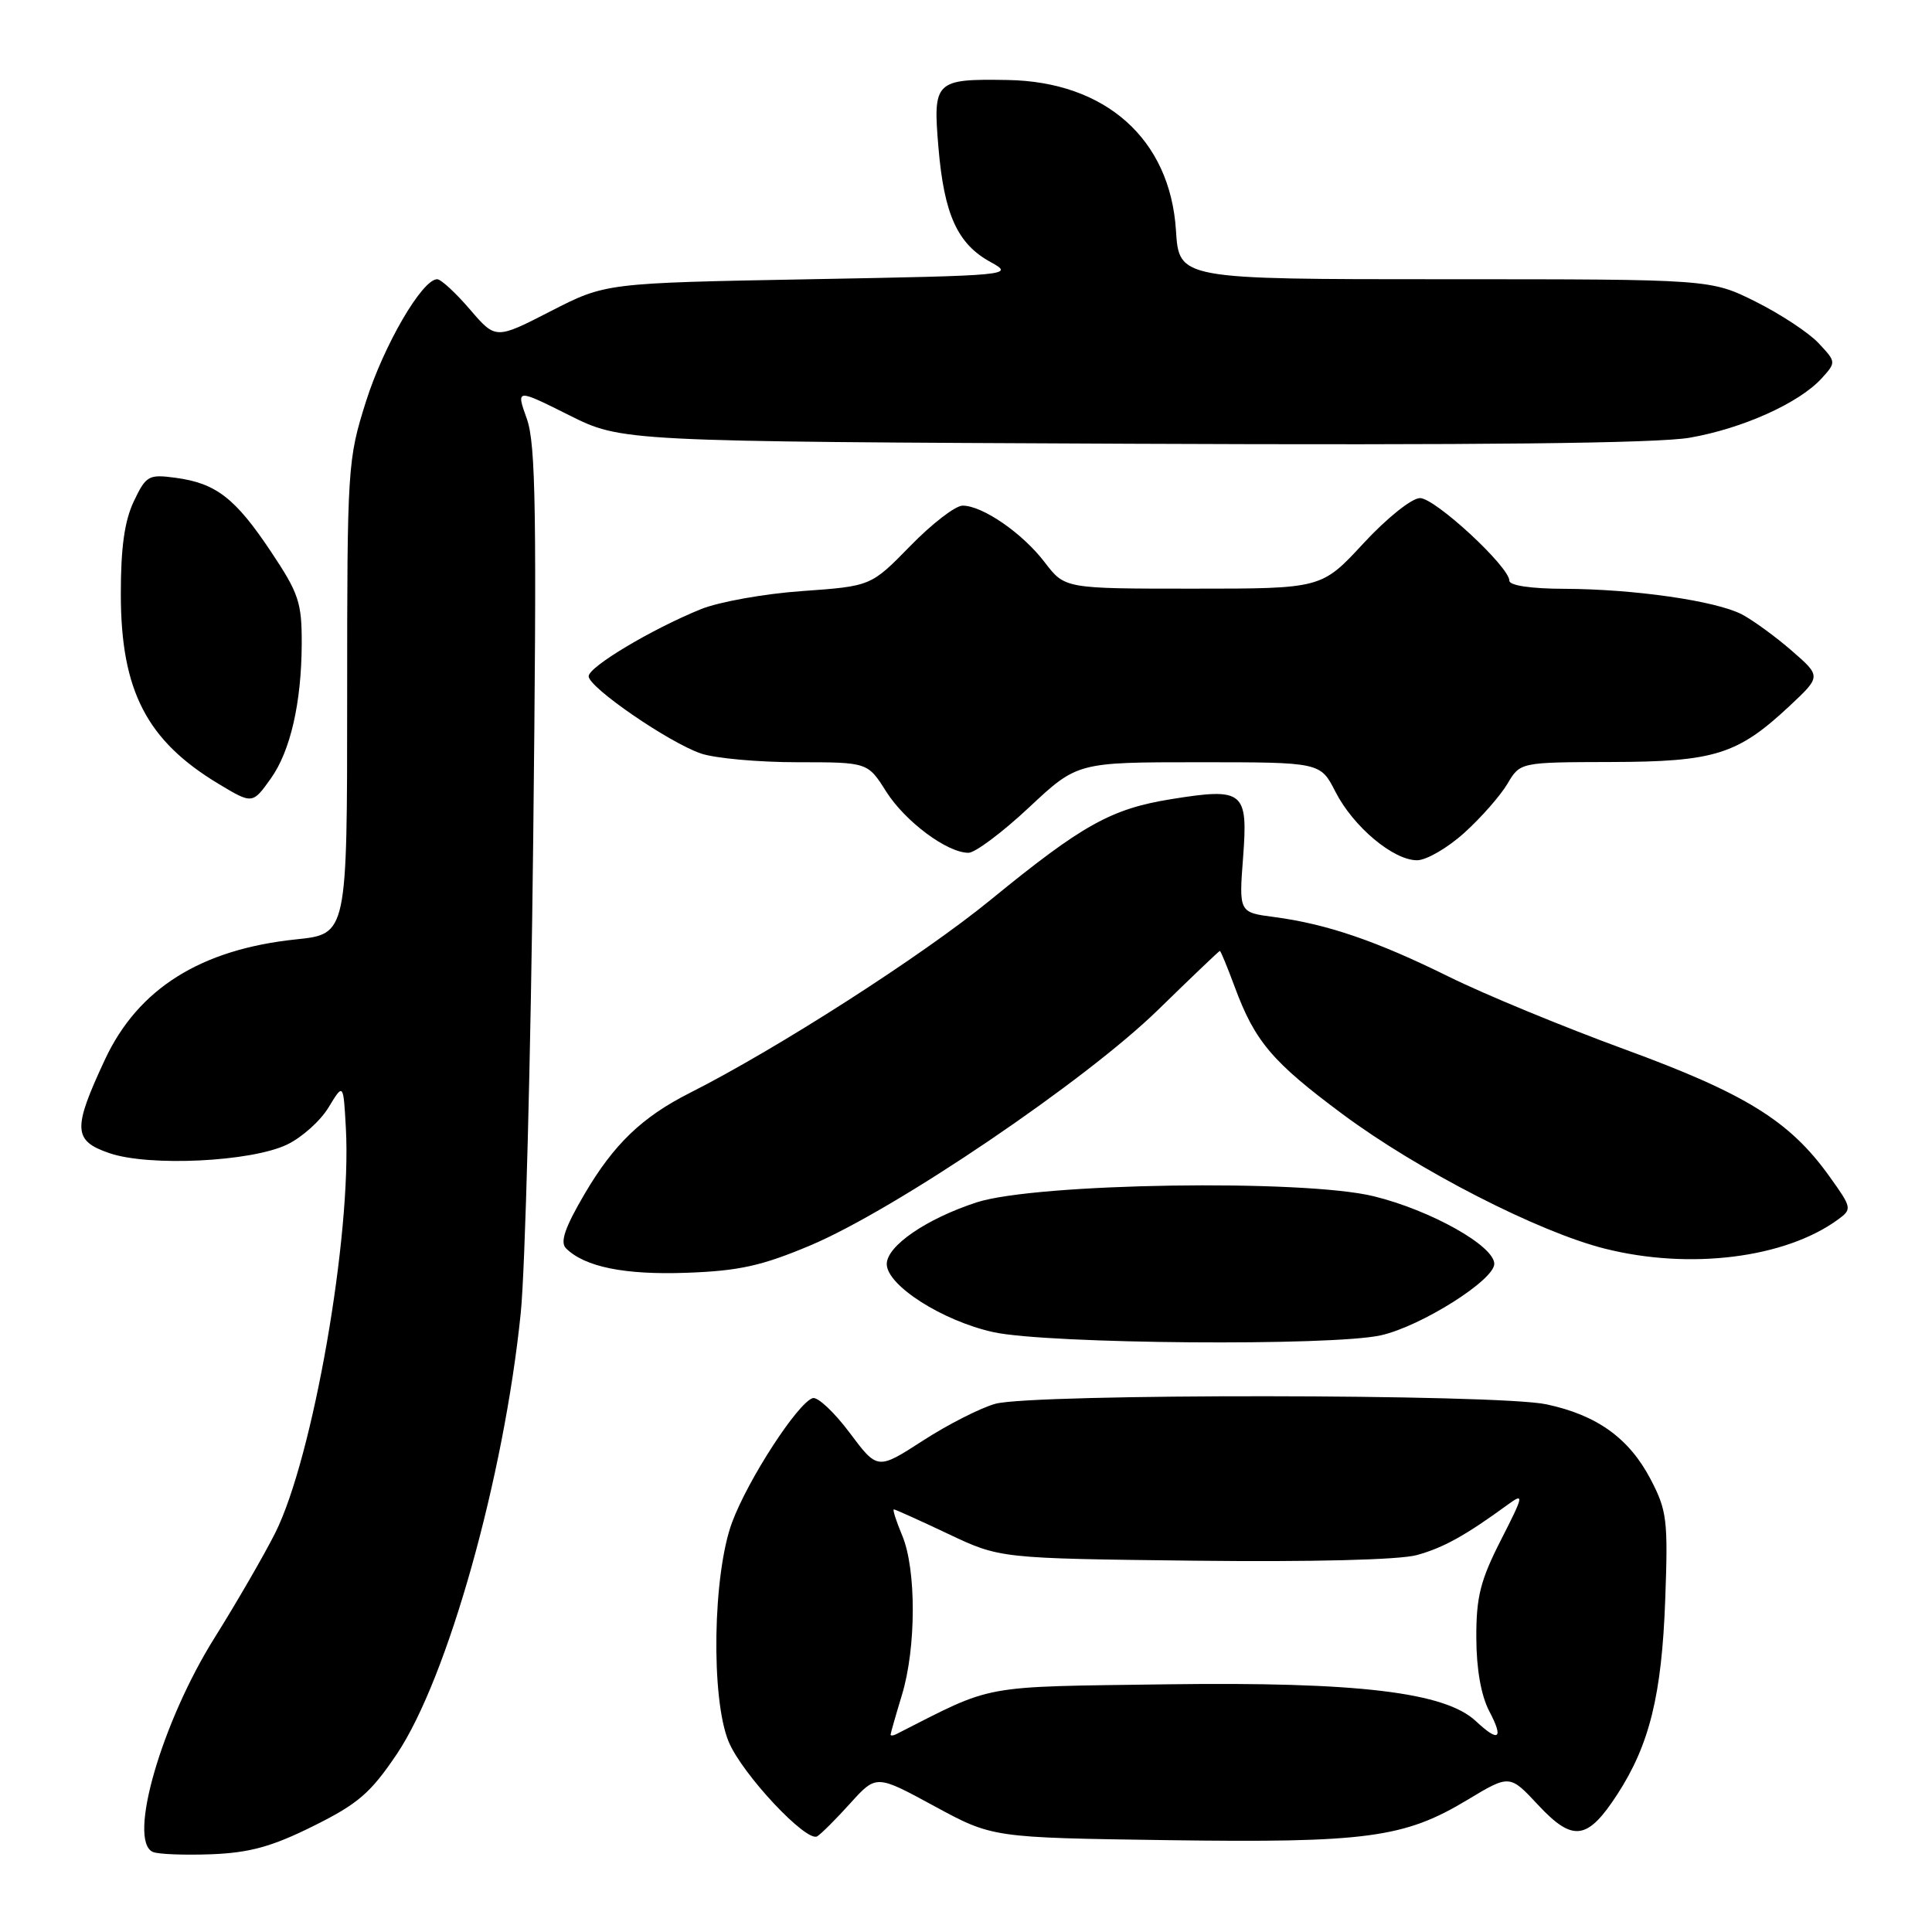 <?xml version="1.0" encoding="UTF-8" standalone="no"?>
<!DOCTYPE svg PUBLIC "-//W3C//DTD SVG 1.1//EN" "http://www.w3.org/Graphics/SVG/1.1/DTD/svg11.dtd" >
<svg xmlns="http://www.w3.org/2000/svg" xmlns:xlink="http://www.w3.org/1999/xlink" version="1.1" viewBox="0 0 256 256">
 <g >
 <path fill="currentColor"
d=" M 41.50 241.97 C 47.45 239.02 49.11 237.58 52.59 232.41 C 59.31 222.38 66.78 195.79 69.00 174.00 C 69.59 168.22 70.33 140.10 70.65 111.50 C 71.14 67.96 71.00 58.85 69.81 55.50 C 68.38 51.50 68.38 51.50 75.38 55.00 C 82.37 58.50 82.37 58.50 149.94 58.80 C 195.97 59.00 219.54 58.75 223.89 58.00 C 230.91 56.78 238.44 53.39 241.41 50.10 C 243.31 48.00 243.30 47.95 240.97 45.47 C 239.68 44.09 235.93 41.62 232.65 39.98 C 226.68 37.00 226.68 37.00 191.46 37.00 C 156.23 37.00 156.23 37.00 155.82 30.52 C 155.05 18.44 146.50 10.81 133.50 10.60 C 123.89 10.44 123.60 10.73 124.35 19.55 C 125.10 28.44 126.87 32.33 131.27 34.73 C 134.44 36.47 133.99 36.51 107.38 37.00 C 80.25 37.50 80.25 37.50 72.96 41.24 C 65.68 44.98 65.68 44.98 62.26 40.99 C 60.38 38.80 58.43 37.00 57.93 37.00 C 55.94 37.00 50.86 45.73 48.49 53.21 C 46.06 60.92 46.00 61.81 46.00 92.44 C 46.00 123.77 46.00 123.77 39.25 124.47 C 26.59 125.79 18.30 131.00 13.91 140.39 C 9.61 149.60 9.68 151.15 14.50 152.80 C 19.75 154.60 33.28 153.95 38.04 151.66 C 39.99 150.73 42.47 148.51 43.54 146.73 C 45.50 143.50 45.50 143.50 45.83 149.50 C 46.61 163.67 41.46 193.17 36.47 203.12 C 34.98 206.08 31.37 212.32 28.44 217.00 C 21.40 228.23 16.88 243.89 20.25 245.39 C 20.94 245.70 24.42 245.83 28.00 245.70 C 33.08 245.50 36.03 244.69 41.50 241.97 Z  M 112.68 238.93 C 116.11 235.14 116.11 235.14 123.80 239.32 C 131.50 243.50 131.50 243.50 154.71 243.83 C 181.05 244.20 186.07 243.53 194.41 238.51 C 200.04 235.12 200.04 235.12 203.83 239.19 C 208.43 244.11 210.35 243.85 214.31 237.75 C 218.57 231.18 220.19 224.61 220.65 212.00 C 221.04 201.41 220.88 200.15 218.71 196.00 C 215.86 190.57 211.62 187.51 204.91 186.08 C 198.47 184.69 136.83 184.64 131.89 186.01 C 129.91 186.56 125.58 188.76 122.28 190.90 C 116.27 194.78 116.27 194.78 112.57 189.83 C 110.53 187.11 108.34 185.05 107.68 185.26 C 105.69 185.92 99.15 195.98 97.02 201.68 C 94.44 208.57 94.18 225.08 96.55 230.78 C 98.33 235.08 106.88 244.19 108.29 243.32 C 108.82 242.99 110.80 241.02 112.68 238.93 Z  M 183.00 176.93 C 188.33 175.72 198.00 169.62 198.00 167.47 C 198.00 165.08 189.57 160.36 182.03 158.51 C 172.69 156.22 137.25 156.77 129.41 159.32 C 122.75 161.49 117.50 165.10 117.50 167.49 C 117.50 170.32 124.90 175.04 131.65 176.52 C 138.83 178.09 176.57 178.39 183.00 176.93 Z  M 107.38 165.02 C 118.63 160.28 143.85 143.20 153.47 133.79 C 157.86 129.51 161.53 126.00 161.64 126.00 C 161.75 126.00 162.63 128.14 163.60 130.75 C 166.28 138.00 168.57 140.70 177.91 147.64 C 187.89 155.06 203.84 163.24 212.64 165.45 C 223.92 168.29 236.54 166.71 243.55 161.59 C 245.43 160.21 245.40 160.05 242.38 155.84 C 237.15 148.54 231.30 144.91 215.30 139.05 C 207.16 136.07 196.64 131.73 191.92 129.39 C 182.37 124.67 175.79 122.43 168.83 121.51 C 164.16 120.90 164.16 120.90 164.72 113.56 C 165.38 104.83 164.78 104.35 155.20 105.89 C 147.23 107.17 143.42 109.30 131.28 119.22 C 122.22 126.63 103.02 138.95 91.38 144.83 C 85.07 148.02 81.32 151.62 77.44 158.24 C 74.86 162.64 74.19 164.59 74.99 165.40 C 77.46 167.87 82.76 168.95 91.00 168.65 C 97.93 168.40 100.95 167.73 107.38 165.02 Z  M 194.02 110.36 C 196.24 108.36 198.81 105.43 199.74 103.86 C 201.43 101.00 201.43 101.00 213.47 100.97 C 227.19 100.94 230.25 99.98 237.11 93.56 C 241.32 89.62 241.32 89.62 237.41 86.22 C 235.26 84.35 232.29 82.19 230.81 81.41 C 227.35 79.61 216.50 78.05 207.25 78.02 C 202.88 78.01 200.00 77.58 200.00 76.95 C 200.00 75.10 190.16 66.00 188.16 66.00 C 187.07 66.00 183.77 68.64 180.66 72.00 C 175.11 78.00 175.11 78.00 158.10 78.00 C 141.10 78.00 141.10 78.00 138.44 74.52 C 135.50 70.66 130.20 67.00 127.55 67.00 C 126.60 67.00 123.48 69.40 120.62 72.34 C 115.41 77.67 115.41 77.67 106.29 78.32 C 101.27 78.67 95.22 79.76 92.84 80.73 C 86.29 83.40 78.00 88.36 78.00 89.61 C 78.00 91.09 88.64 98.40 92.90 99.85 C 94.77 100.48 100.50 101.00 105.64 101.00 C 114.97 101.00 114.97 101.00 117.42 104.88 C 119.94 108.86 125.50 113.00 128.33 113.00 C 129.21 113.00 132.81 110.30 136.34 107.00 C 142.75 101.00 142.75 101.00 158.86 101.00 C 174.96 101.00 174.96 101.00 176.95 104.91 C 179.31 109.53 184.59 113.97 187.75 113.99 C 188.98 114.00 191.81 112.36 194.02 110.36 Z  M 35.89 103.15 C 38.48 99.51 39.94 93.15 39.98 85.36 C 40.00 79.82 39.60 78.63 35.88 73.06 C 31.16 65.99 28.62 64.03 23.27 63.31 C 19.69 62.83 19.36 63.01 17.73 66.43 C 16.50 69.03 16.00 72.56 16.01 78.78 C 16.02 91.54 19.45 98.16 29.00 103.89 C 33.44 106.56 33.47 106.55 35.89 103.15 Z  M 118.01 229.83 C 118.02 229.65 118.69 227.29 119.51 224.59 C 121.41 218.35 121.43 207.95 119.55 203.47 C 118.75 201.56 118.25 200.00 118.44 200.00 C 118.62 200.00 121.86 201.46 125.64 203.25 C 132.50 206.50 132.50 206.50 158.22 206.80 C 173.82 206.98 185.42 206.69 187.72 206.06 C 191.25 205.09 194.16 203.48 199.82 199.35 C 201.98 197.78 201.91 198.12 198.87 204.08 C 196.16 209.40 195.60 211.61 195.62 217.00 C 195.63 221.17 196.25 224.67 197.34 226.75 C 199.28 230.43 198.61 230.92 195.56 228.06 C 191.47 224.22 179.90 222.84 154.63 223.18 C 129.57 223.53 131.91 223.10 118.75 229.79 C 118.34 230.00 118.00 230.02 118.01 229.83 Z "/>
</g>
</svg>